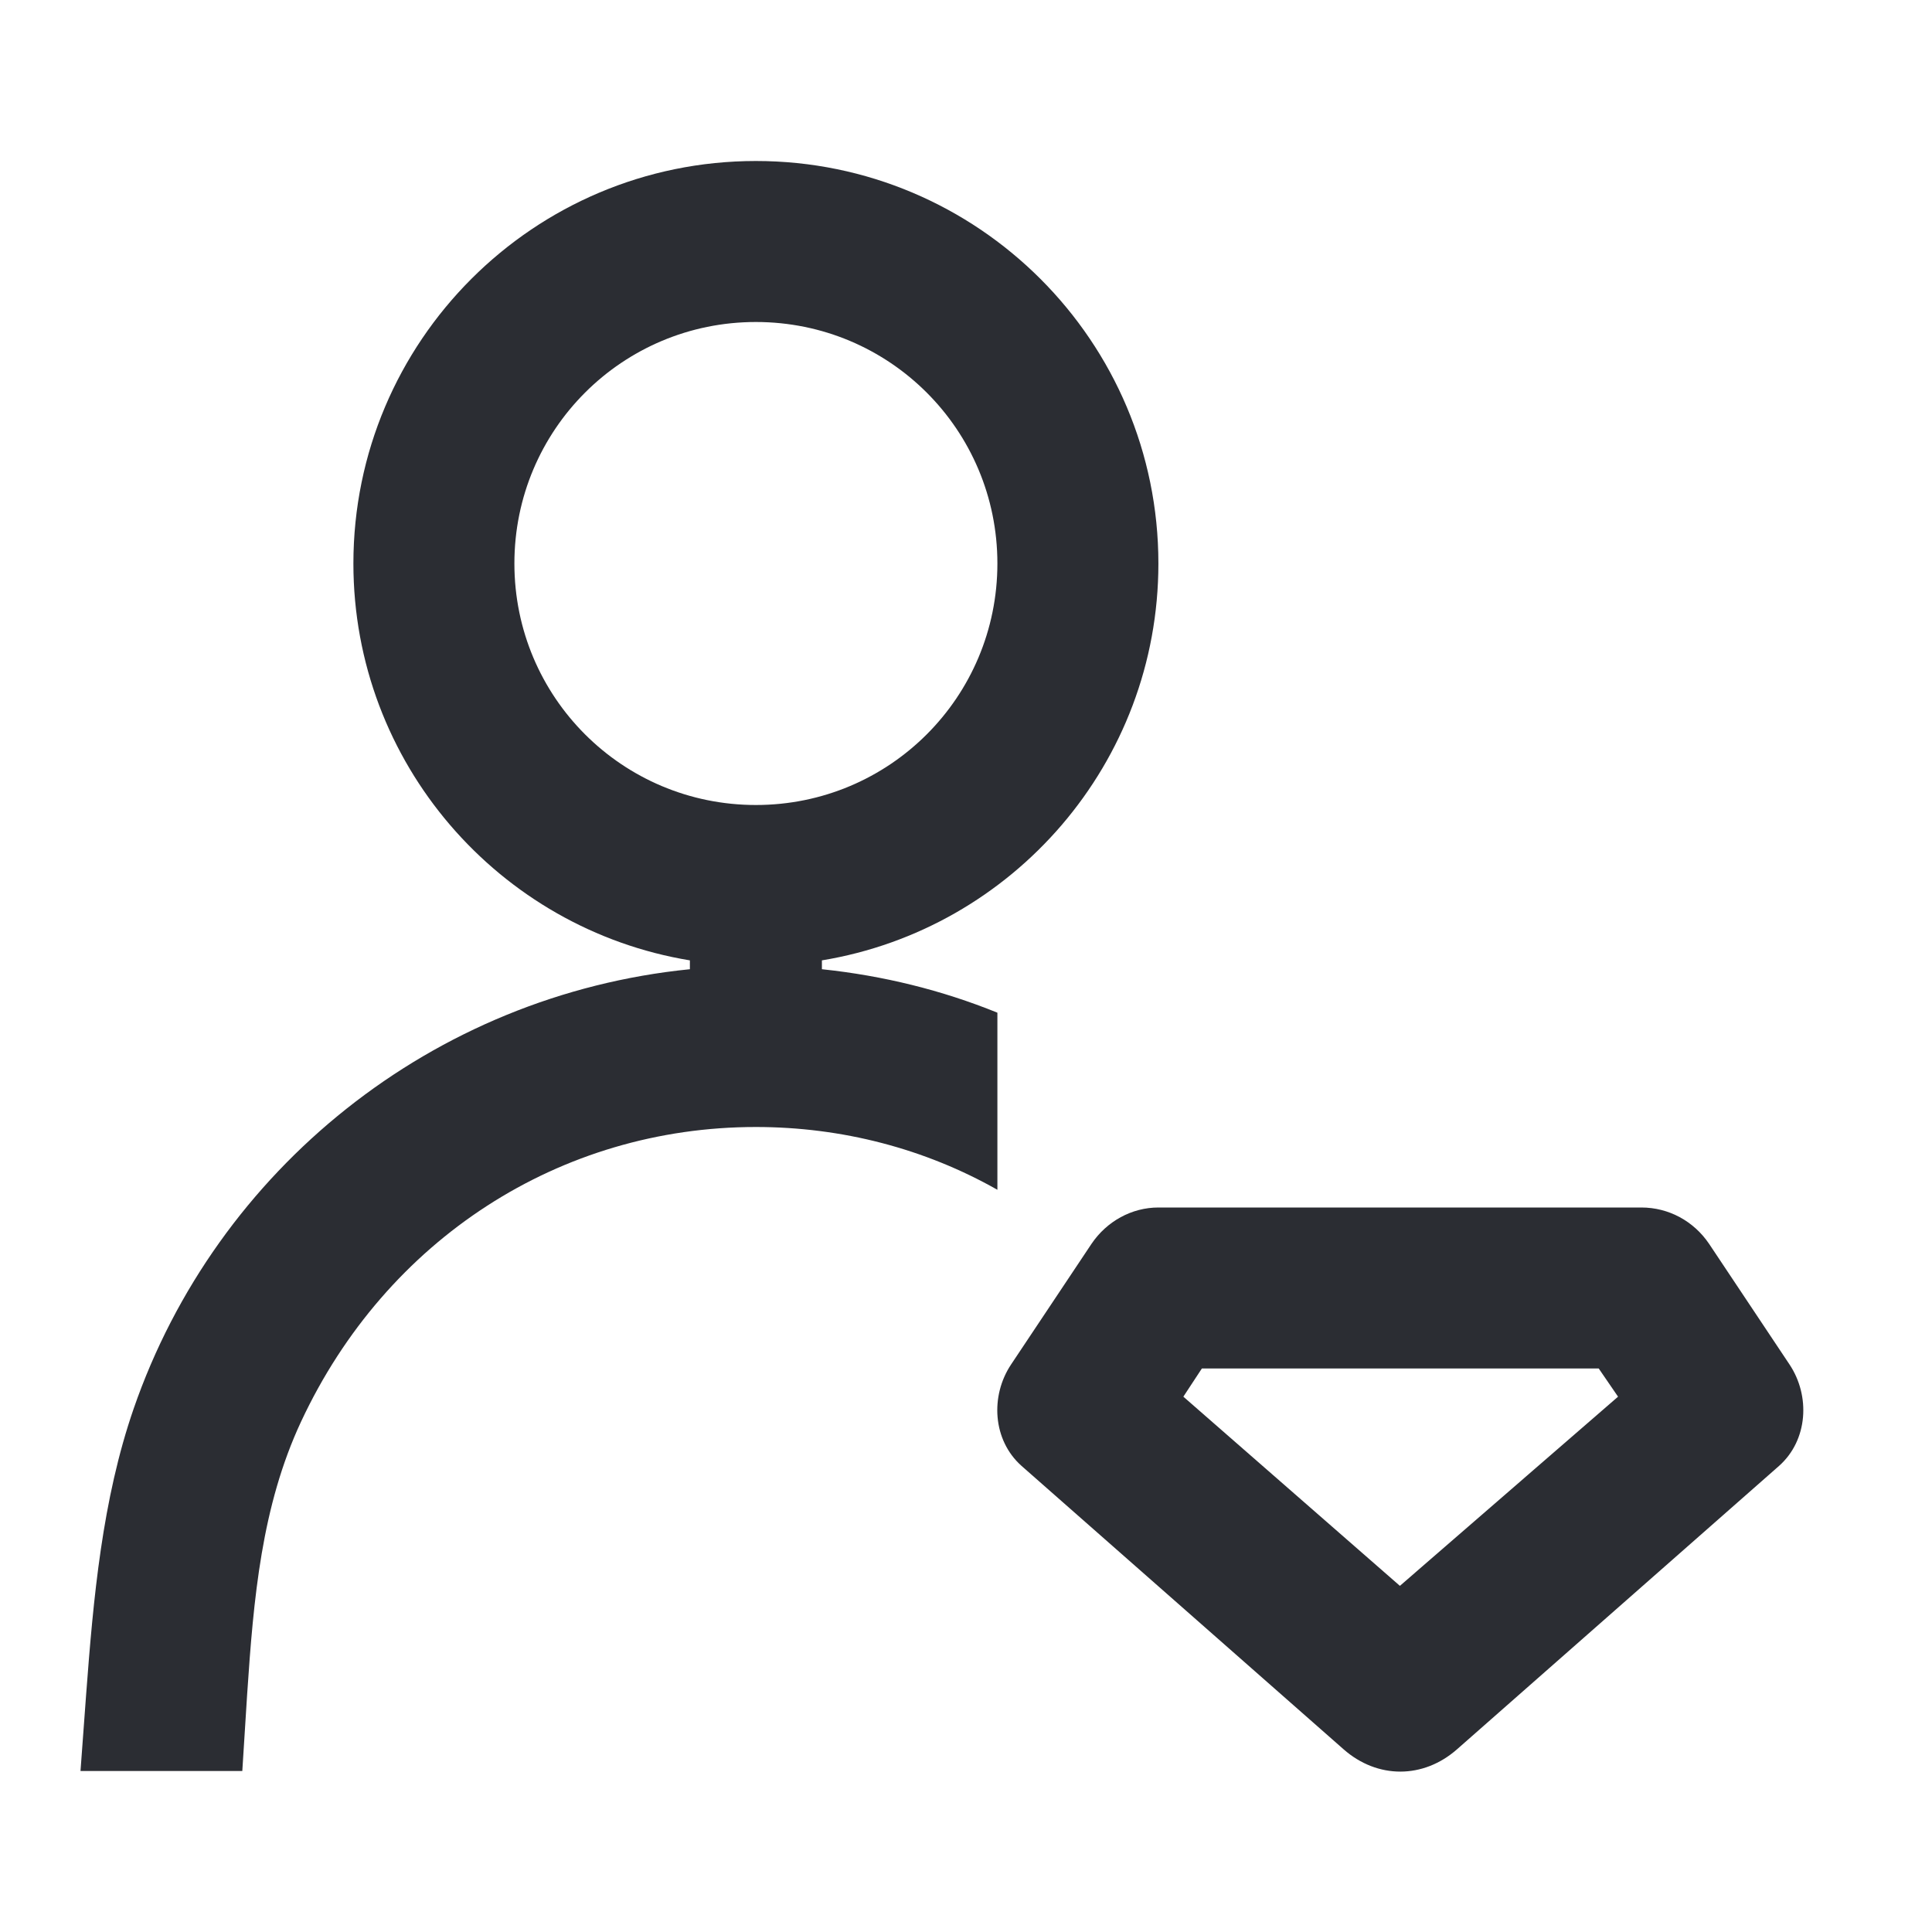 <svg width="24" height="24" viewBox="0 0 24 24" fill="none" xmlns="http://www.w3.org/2000/svg">
<path d="M22.23 16.95L21.23 15.45C21.04 15.17 20.73 15 20.39 15H14.39C14.06 15 13.75 15.17 13.56 15.45L12.56 16.95C12.3 17.34 12.33 17.89 12.69 18.21L16.69 21.73C17.11 22.1 17.68 22.1 18.1 21.73L22.1 18.21C22.46 17.89 22.49 17.34 22.23 16.95ZM17.39 19.7L14.7 17.35L14.93 17H19.86L20.1 17.35L17.39 19.7Z" fill="#2B2D33"/>
<path d="M10.21 11.93C12.58 11.54 14.39 9.48 14.39 7C14.39 4.24 12.15 2 9.39 2C6.63 2 4.39 4.24 4.39 7C4.39 9.48 6.2 11.54 8.57 11.93V12.04C5.38 12.36 2.69 14.52 1.66 17.5C1.27 18.63 1.16 19.85 1.07 21.05L1 22H3.01L3.07 21.05C3.15 19.85 3.25 18.71 3.74 17.66C4.8 15.39 6.96 14 9.39 14C10.46 14 11.49 14.27 12.39 14.78V12.58C11.7 12.3 10.97 12.12 10.21 12.04V11.93ZM6.39 7C6.39 5.34 7.73 4 9.39 4C11.05 4 12.39 5.34 12.39 7C12.39 8.66 11.05 10 9.39 10C7.73 10 6.39 8.66 6.39 7Z" fill="#2B2D33"/>
</svg>
